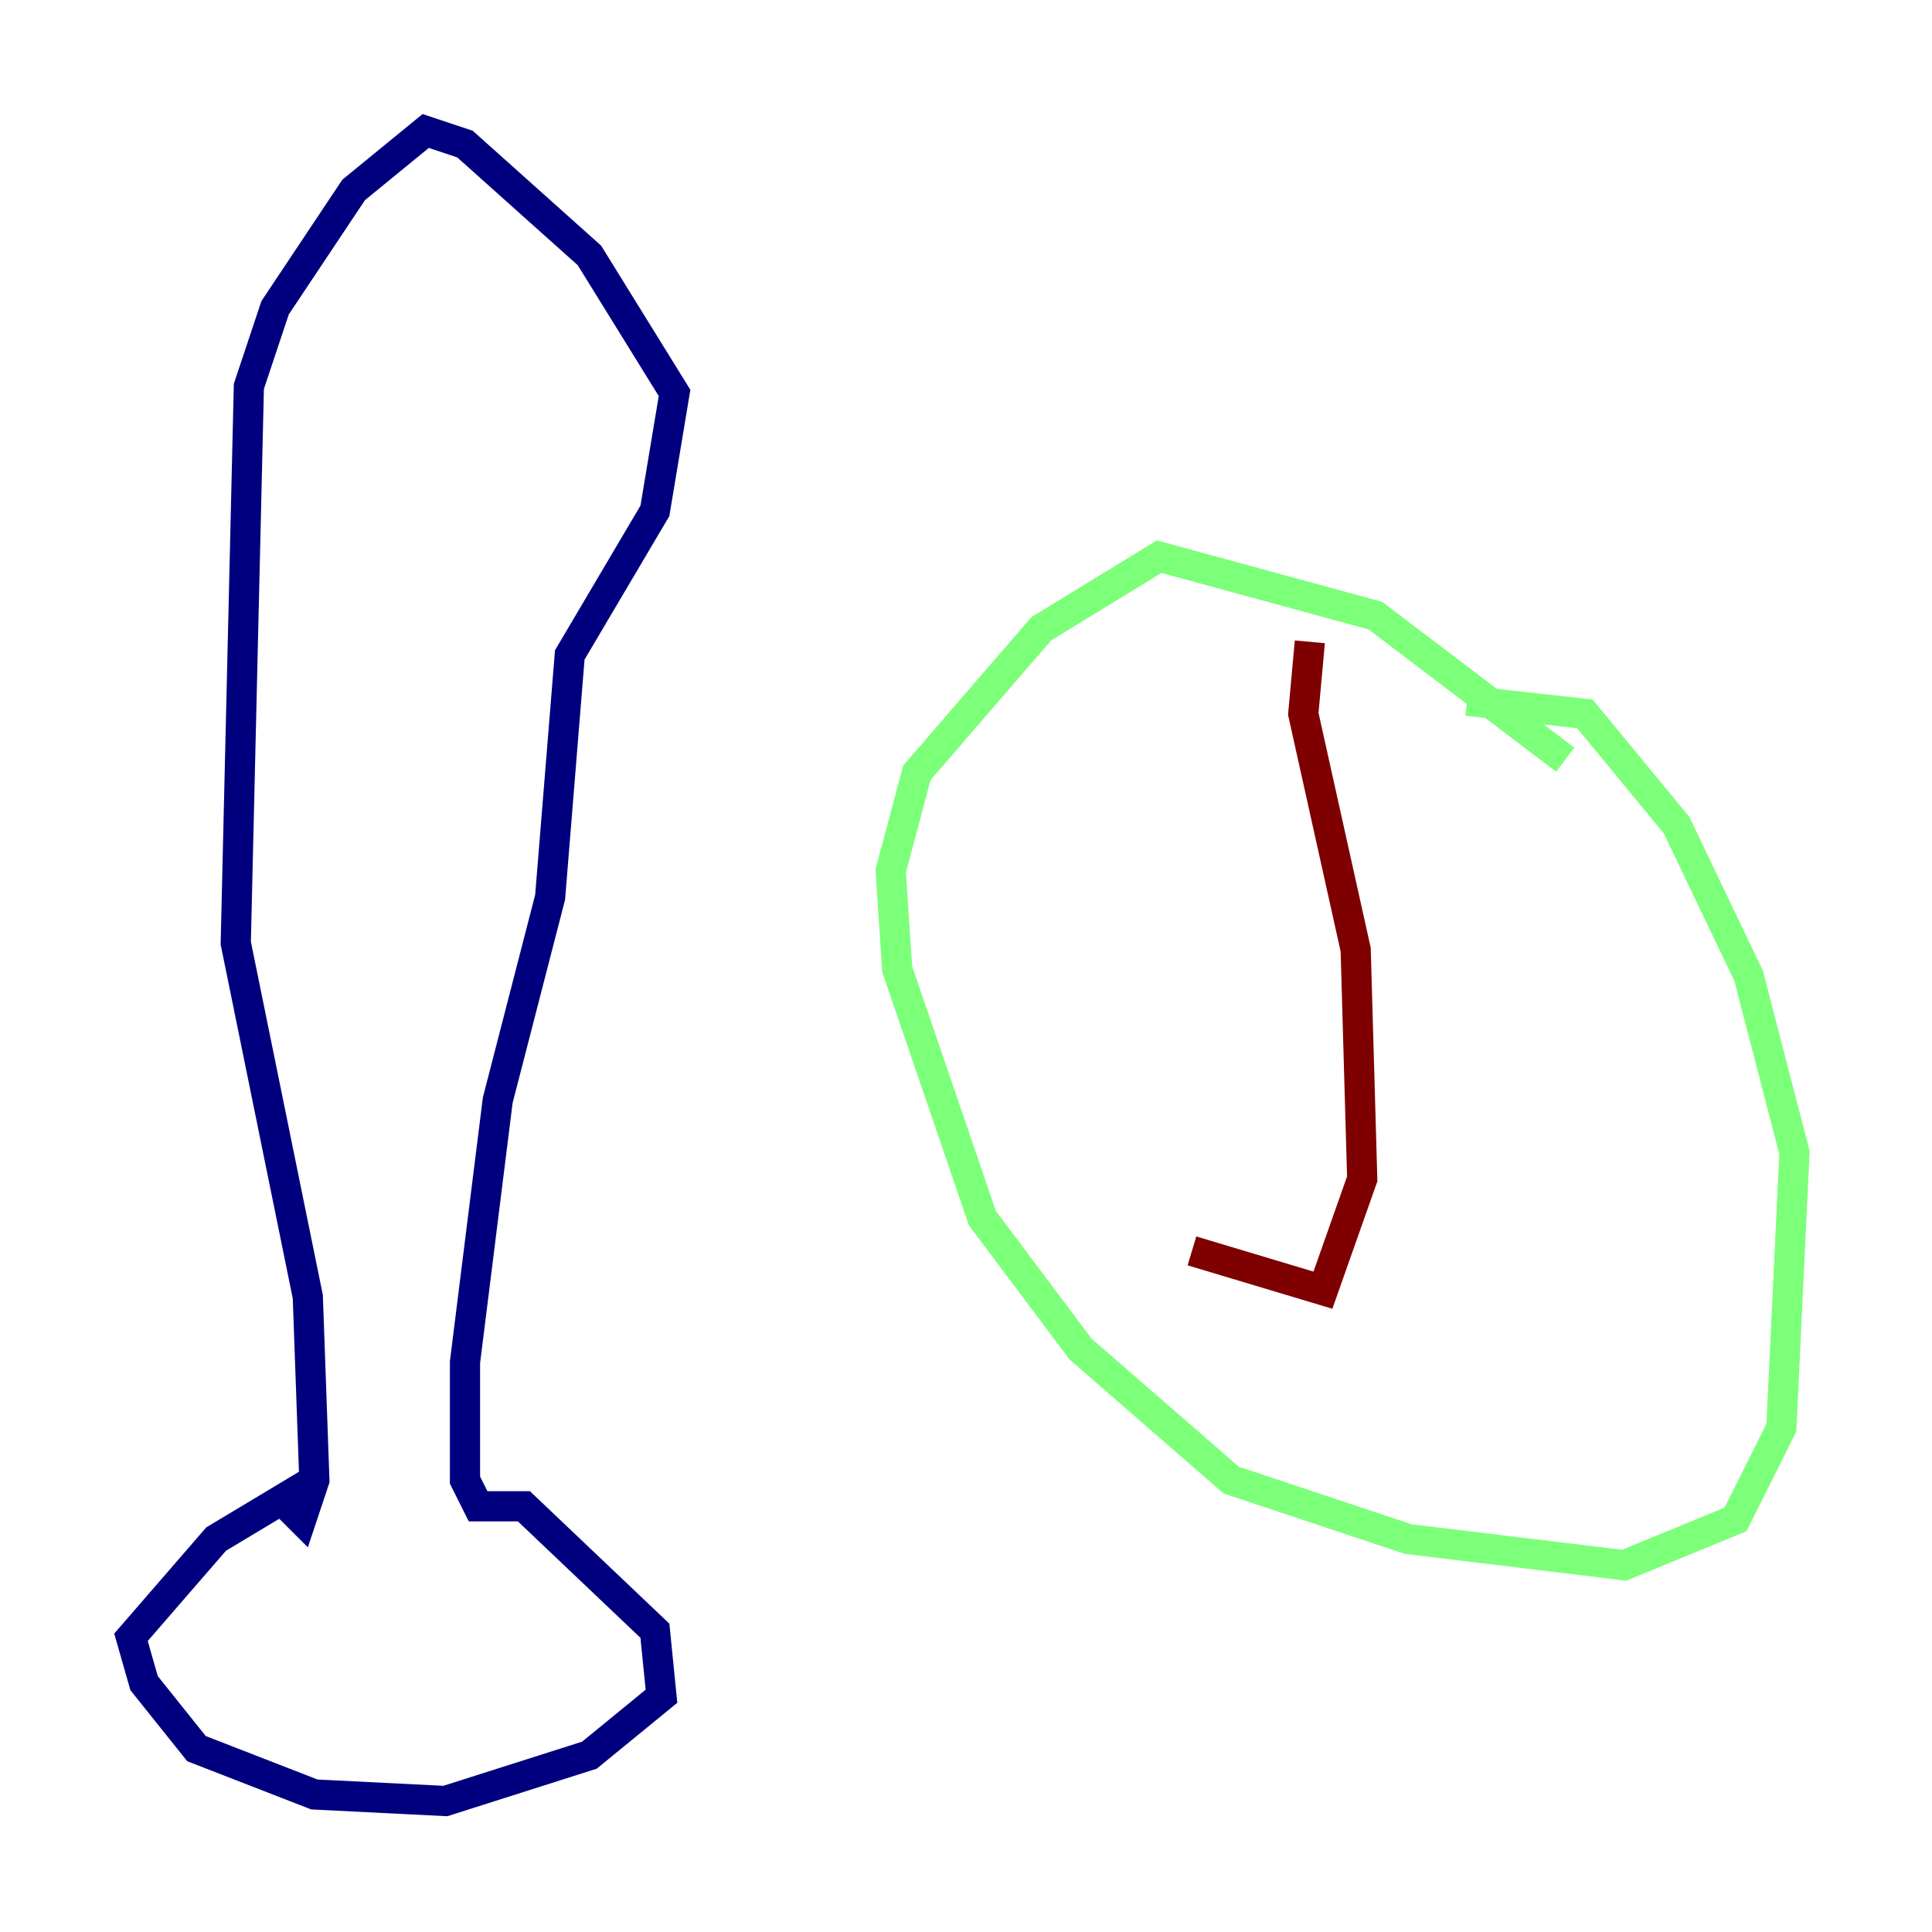 <?xml version="1.0" encoding="utf-8" ?>
<svg baseProfile="tiny" height="128" version="1.2" viewBox="0,0,128,128" width="128" xmlns="http://www.w3.org/2000/svg" xmlns:ev="http://www.w3.org/2001/xml-events" xmlns:xlink="http://www.w3.org/1999/xlink"><defs /><polyline fill="none" points="20.827,98.061 14.319,101.966 8.678,108.475 9.546,111.512 13.017,115.851 20.827,118.888 29.505,119.322 39.051,116.285 43.824,112.38 43.39,108.041 34.712,99.797 31.675,99.797 30.807,98.061 30.807,90.251 32.976,72.895 36.447,59.444 37.749,43.39 43.39,33.844 44.691,26.034 39.051,16.922 30.807,9.546 28.203,8.678 23.43,12.583 18.224,20.393 16.488,25.6 15.62,62.481 20.393,85.912 20.827,98.061 19.959,100.664 19.091,99.797" stroke="#00007f" stroke-width="2" /><polyline fill="none" points="103.702,50.332 91.119,40.786 76.8,36.881 68.99,41.654 60.746,51.2 59.01,57.709 59.444,64.217 65.085,80.705 71.593,89.383 81.573,98.061 93.288,101.966 107.607,103.702 114.983,100.664 118.02,94.59 118.888,76.366 115.851,64.651 111.078,54.671 105.003,47.295 97.193,46.427" stroke="#7cff79" stroke-width="2" /><polyline fill="none" points="86.78,42.522 86.346,47.295 89.817,62.915 90.251,78.102 87.647,85.478 78.969,82.875" stroke="#7f0000" stroke-width="2" /></svg>
